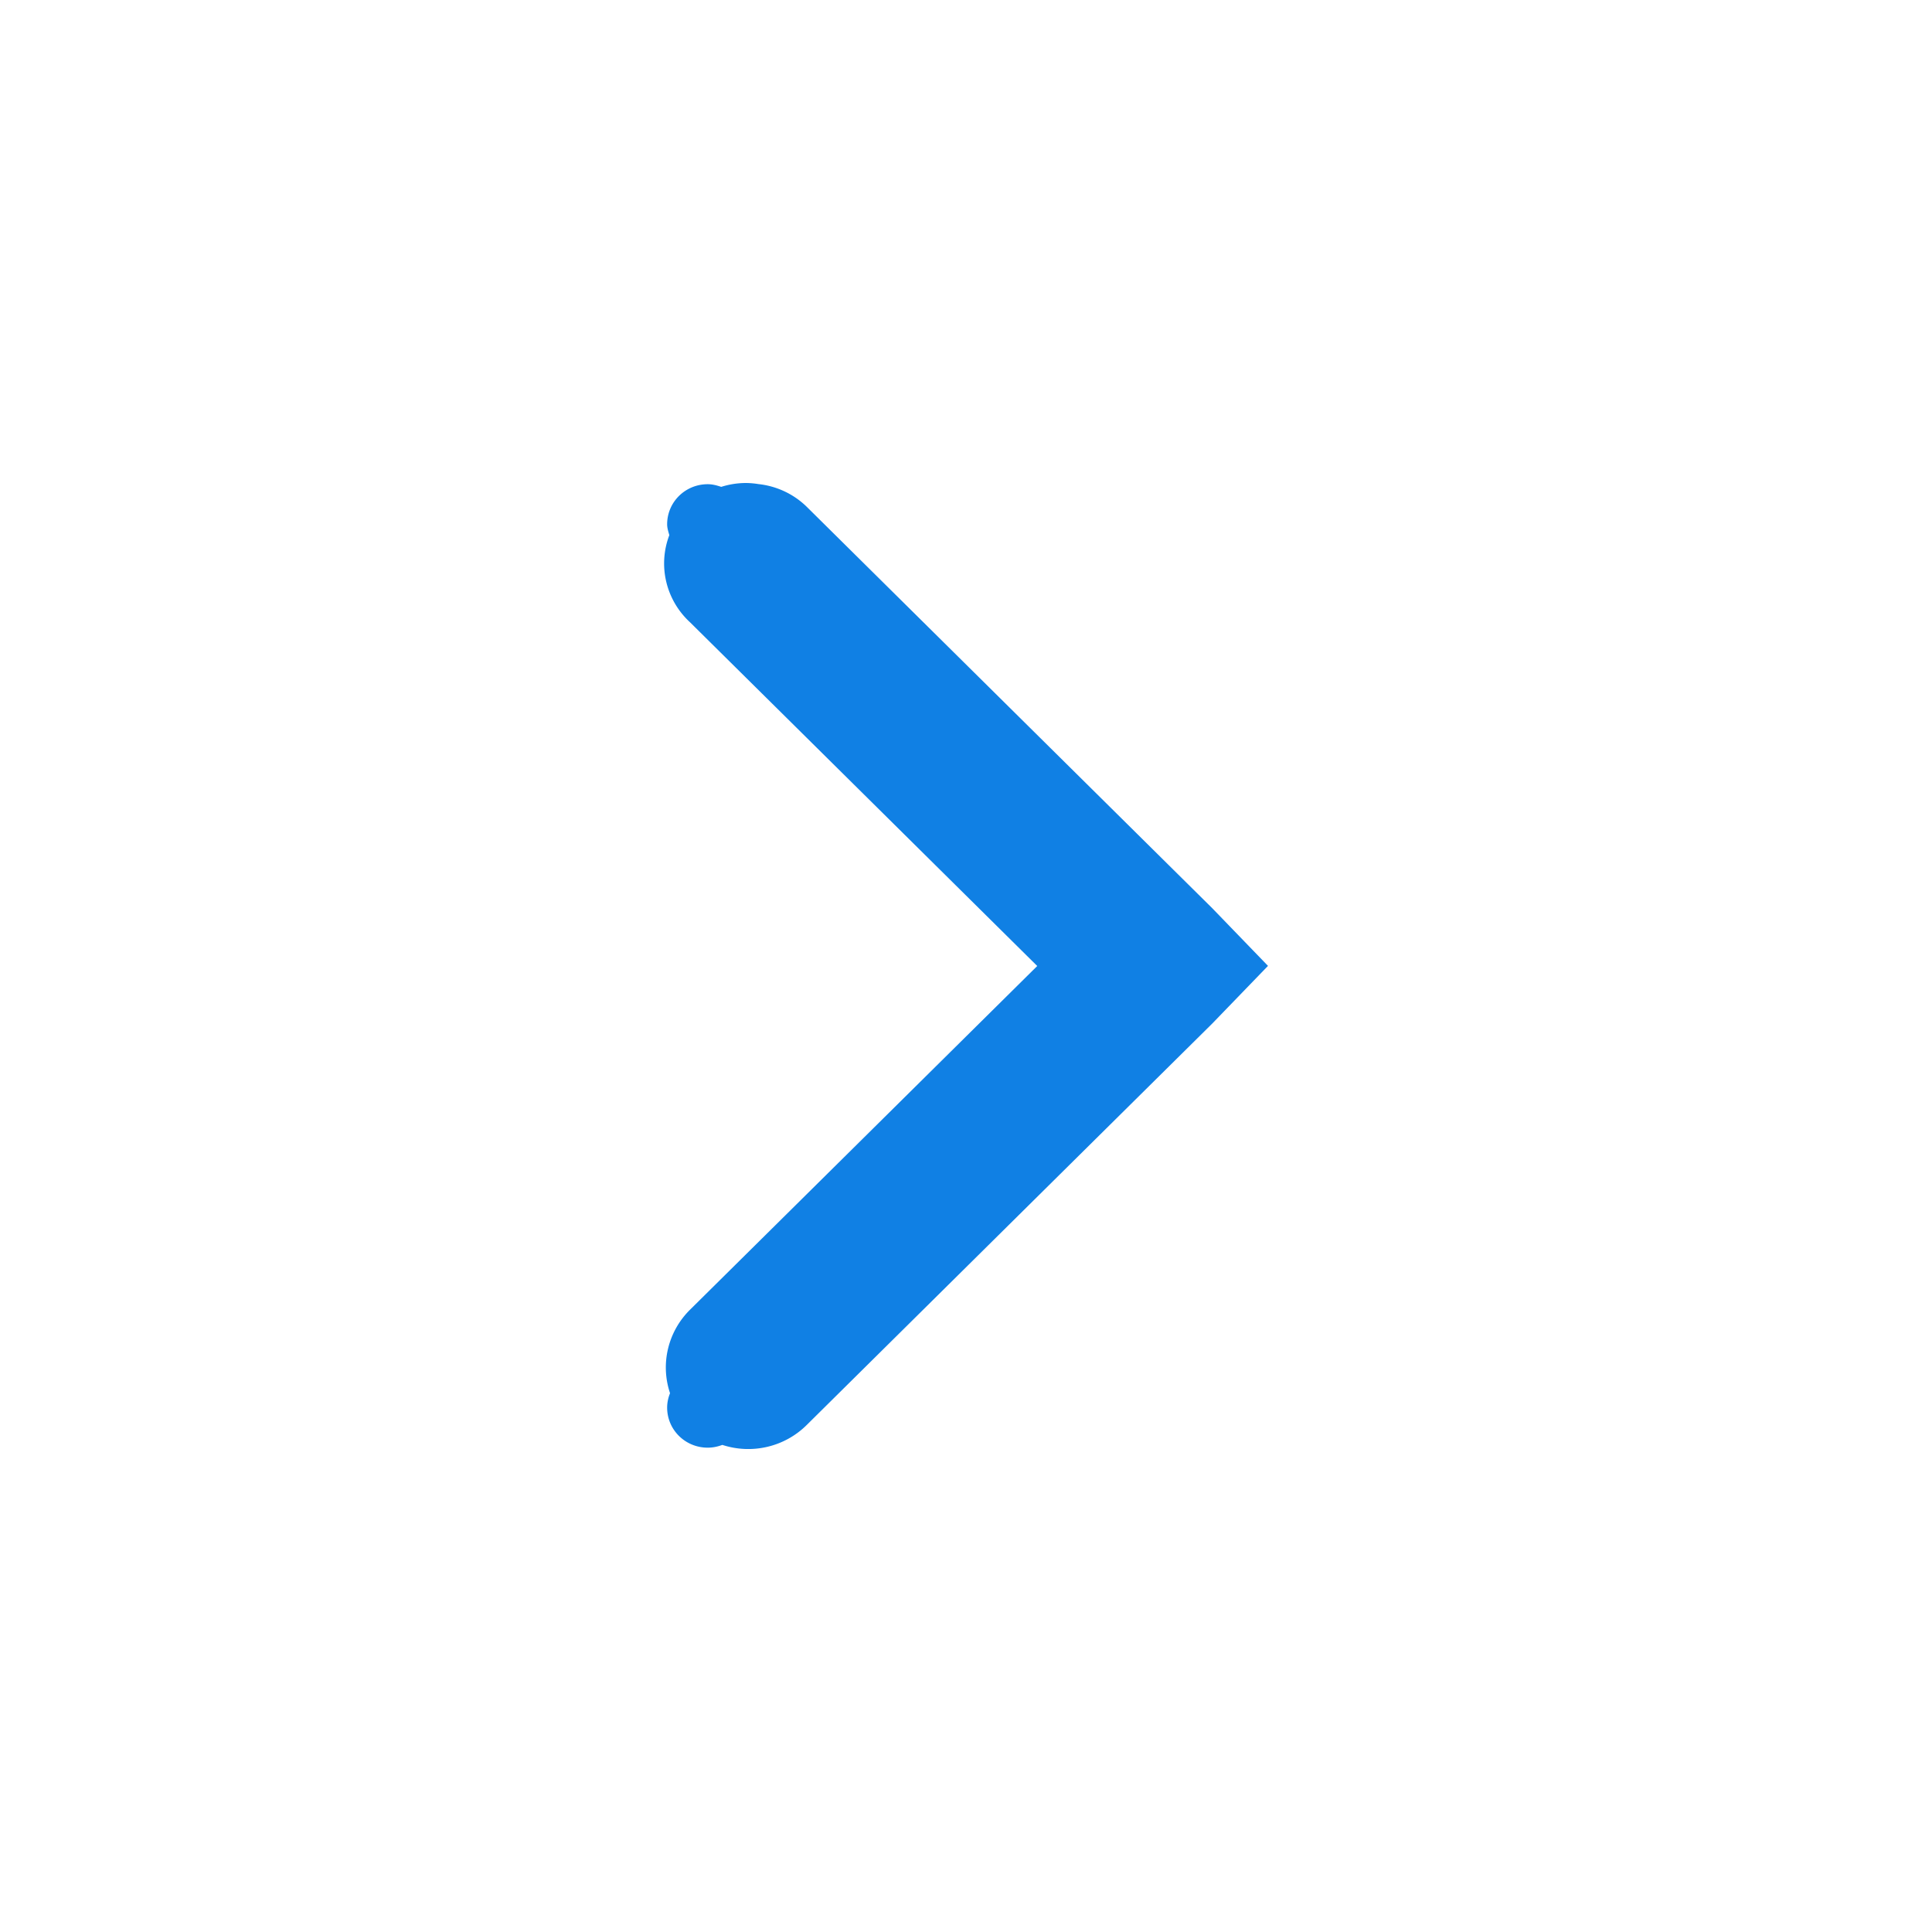 <?xml version="1.0" encoding="UTF-8" standalone="no"?>
<!-- Created with Inkscape (http://www.inkscape.org/) -->

<svg
   xmlns:osb="http://www.openswatchbook.org/uri/2009/osb"
   xmlns:dc="http://purl.org/dc/elements/1.1/"
   xmlns:cc="http://creativecommons.org/ns#"
   xmlns:rdf="http://www.w3.org/1999/02/22-rdf-syntax-ns#"
   xmlns:svg="http://www.w3.org/2000/svg"
   xmlns="http://www.w3.org/2000/svg"
   xmlns:xlink="http://www.w3.org/1999/xlink"
   xmlns:sodipodi="http://sodipodi.sourceforge.net/DTD/sodipodi-0.dtd"
   xmlns:inkscape="http://www.inkscape.org/namespaces/inkscape"
   sodipodi:docname="calendar-arrow-right-hover.svg"
   height="16"
   id="svg7384"
   inkscape:version="0.91 r13725"
   version="1.1"
   width="16">
  <sodipodi:namedview
     inkscape:bbox-nodes="true"
     inkscape:bbox-paths="true"
     bordercolor="#666666"
     borderopacity="1"
     inkscape:current-layer="layer12"
     inkscape:cx="6.1613659"
     inkscape:cy="7.9323223"
     gridtolerance="10"
     inkscape:guide-bbox="true"
     guidetolerance="10"
     id="namedview88"
     inkscape:object-nodes="false"
     inkscape:object-paths="false"
     objecttolerance="10"
     pagecolor="#ffffff"
     inkscape:pageopacity="0"
     inkscape:pageshadow="2"
     showborder="true"
     showgrid="true"
     showguides="true"
     inkscape:snap-bbox="true"
     inkscape:snap-bbox-midpoints="false"
     inkscape:snap-global="true"
     inkscape:snap-grids="true"
     inkscape:snap-nodes="true"
     inkscape:snap-others="false"
     inkscape:snap-to-guides="true"
     inkscape:window-height="720"
     inkscape:window-maximized="1"
     inkscape:window-width="1366"
     inkscape:window-x="0"
     inkscape:window-y="25"
     inkscape:zoom="22.627417"
     inkscape:snap-bbox-edge-midpoints="true">
    <inkscape:grid
       empspacing="2"
       enabled="true"
       id="grid4866"
       originx="141px"
       originy="530px"
       snapvisiblegridlinesonly="true"
       spacingx="1px"
       spacingy="1px"
       type="xygrid"
       visible="true" />
    <inkscape:grid
       color="#000000"
       empcolor="#000000"
       empopacity="0"
       empspacing="4"
       enabled="true"
       id="grid5968"
       opacity="0.125"
       originx="141px"
       originy="530px"
       snapvisiblegridlinesonly="true"
       spacingx="0.5px"
       spacingy="0.5px"
       type="xygrid"
       visible="true" />
  </sodipodi:namedview>
  <title
     id="title9167">Gnome Symbolic Icon Theme</title>
  <defs
     id="defs7386">
    <linearGradient
       id="selected_bg_color"
       osb:paint="solid">
      <stop
         style="stop-color:#1080E4;stop-opacity:1;"
         offset="0"
         id="stop4147" />
    </linearGradient>
    <linearGradient
       inkscape:collect="always"
       xlink:href="#selected_bg_color"
       id="linearGradient4149"
       x1="108"
       y1="751"
       x2="108"
       y2="759"
       gradientUnits="userSpaceOnUse" />
  </defs>
  <g
     inkscape:groupmode="layer"
     id="layer9"
     inkscape:label="status"
     style="display:inline"
     transform="translate(-100,-747)" />
  <g
     inkscape:groupmode="layer"
     id="layer10"
     inkscape:label="devices"
     transform="translate(-100,-747)" />
  <g
     inkscape:groupmode="layer"
     id="layer11"
     inkscape:label="apps"
     transform="translate(-100,-747)" />
  <g
     inkscape:groupmode="layer"
     id="layer13"
     inkscape:label="places"
     transform="translate(-100,-747)" />
  <g
     inkscape:groupmode="layer"
     id="layer14"
     inkscape:label="mimetypes"
     transform="translate(-100,-747)" />
  <g
     inkscape:groupmode="layer"
     id="layer15"
     inkscape:label="emblems"
     style="display:inline"
     transform="translate(-100,-747)" />
  <g
     inkscape:groupmode="layer"
     id="g71291"
     inkscape:label="emotes"
     style="display:inline"
     transform="translate(-100,-747)" />
  <g
     inkscape:groupmode="layer"
     id="g4953"
     inkscape:label="categories"
     style="display:inline"
     transform="translate(-100,-747)" />
  <g
     inkscape:groupmode="layer"
     id="layer12"
     inkscape:label="actions"
     style="display:inline"
     transform="translate(-100,-747)">
    <path
       style="color:#000000;font-style:normal;font-variant:normal;font-weight:normal;font-stretch:normal;font-size:medium;line-height:normal;font-family:Sans;-inkscape-font-specification:Sans;text-indent:0;text-align:start;text-decoration:none;text-decoration-line:none;letter-spacing:normal;word-spacing:normal;text-transform:none;direction:ltr;block-progression:tb;writing-mode:lr-tb;baseline-shift:baseline;text-anchor:start;display:inline;overflow:visible;visibility:visible;fill:url(#linearGradient4149);fill-opacity:1;stroke:none;stroke-width:2;marker:none;enable-background:accumulate"
       d="m 106.177,751 a 0.672,0.665 0 0 1 0.104,0.009 0.672,0.665 0 0 1 0.399,0.187 l 3.359,3.325 0.462,0.478 -0.462,0.478 -3.359,3.325 a 0.683,0.676 0 0 1 -0.698,0.164 c -0.037,0.014 -0.078,0.023 -0.121,0.023 -0.186,0 -0.336,-0.148 -0.336,-0.332 0,-0.042 0.009,-0.082 0.024,-0.119 a 0.683,0.676 0 0 1 0.165,-0.691 l 2.876,-2.847 -2.876,-2.847 a 0.672,0.665 0 0 1 -0.171,-0.721 c -0.008,-0.029 -0.018,-0.058 -0.018,-0.09 0,-0.184 0.15,-0.332 0.336,-0.332 0.04,0 0.076,0.01 0.112,0.022 A 0.672,0.665 0 0 1 106.177,751 Z"
       id="path6040"
       inkscape:connector-curvature="0" />
  </g>
</svg>
